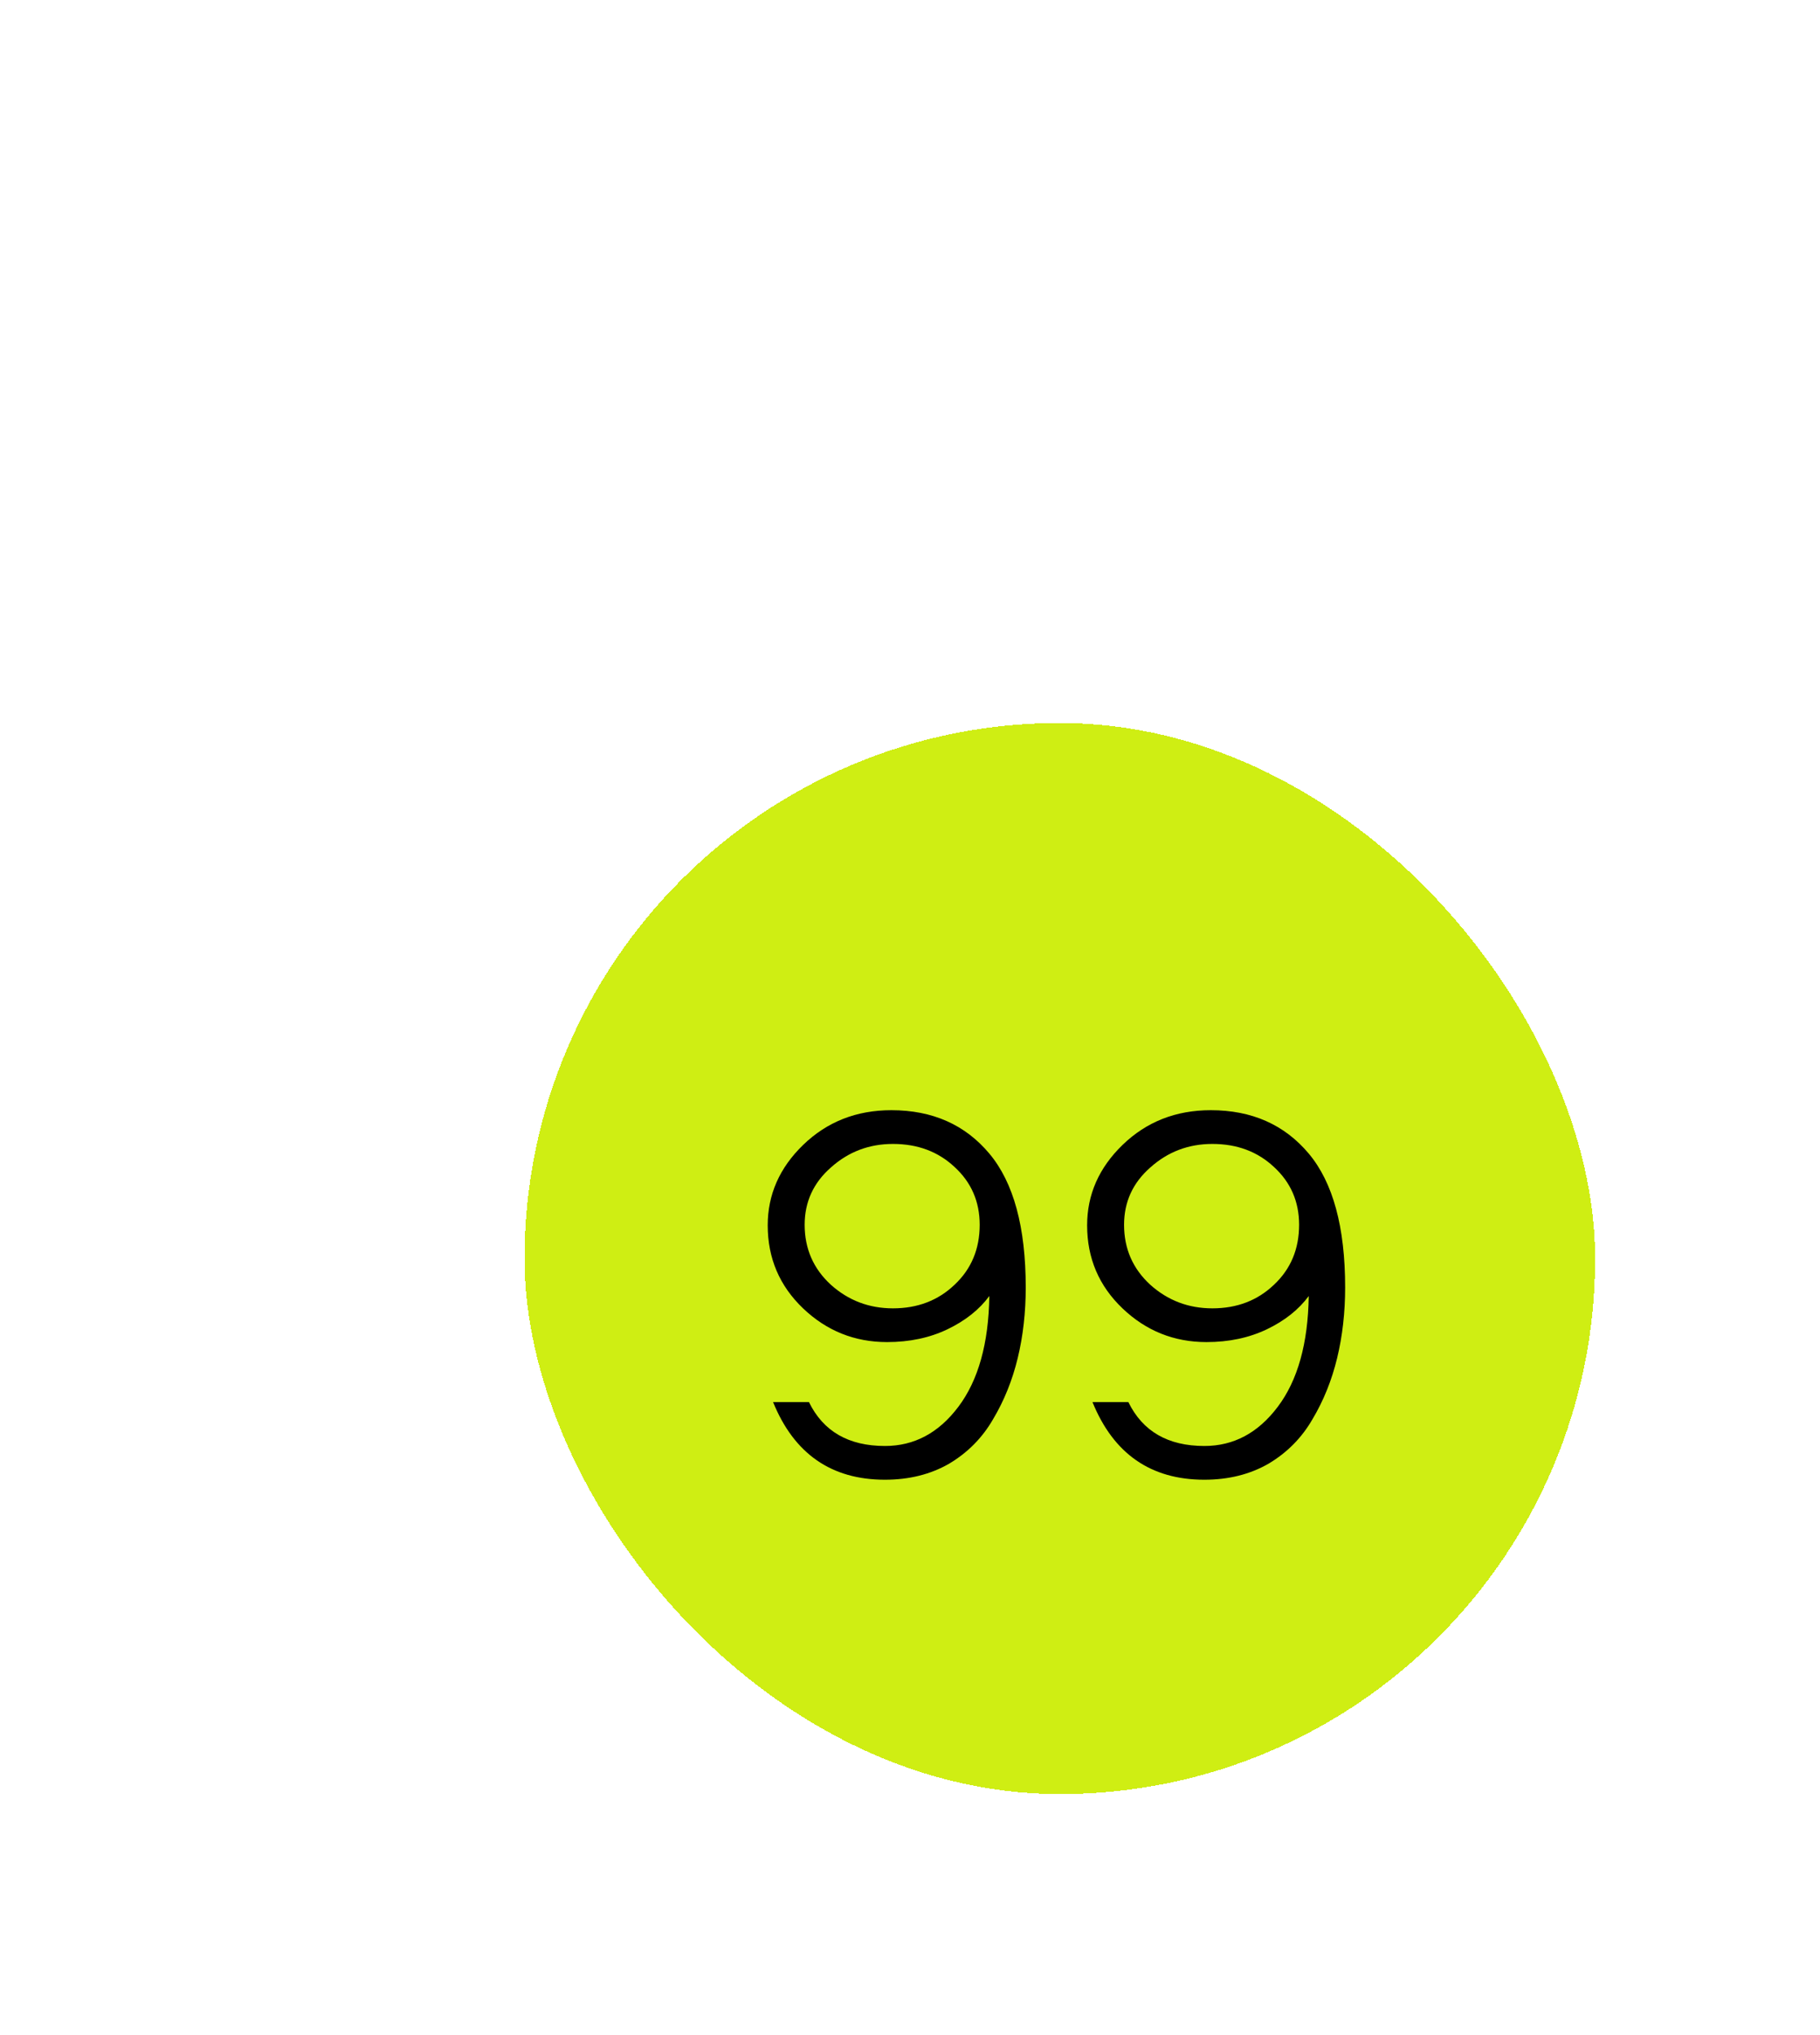 <svg width="34" height="38" viewBox="0 0 34 38" fill="none" xmlns="http://www.w3.org/2000/svg">
<path d="M5.7 13.48L7.14 19.72M5.7 10.12L6.104 5.559C6.333 2.978 8.494 1 11.084 1H15.675C18.265 1 20.426 2.978 20.655 5.559L21.059 10.12M0.561 12.125L3.78 25H22.02L25.238 12.125C25.554 10.863 24.599 9.64 23.298 9.64H2.501C1.2 9.64 0.245 10.863 0.561 12.125Z" stroke="white"/>
<g filter="url(#filter0_d_230_9555)">
<rect x="9.799" y="13.5" width="20" height="20" rx="10" fill="#CFEE13" shape-rendering="crispEdges"/>
<path d="M16.572 25.06C15.965 25.06 15.442 24.85 15.002 24.43C14.562 24.01 14.342 23.493 14.342 22.88C14.342 22.307 14.562 21.807 15.002 21.38C15.449 20.947 15.999 20.73 16.652 20.73C17.419 20.73 18.029 21 18.482 21.54C18.935 22.08 19.162 22.913 19.162 24.04C19.162 24.507 19.112 24.947 19.012 25.36C18.912 25.773 18.759 26.153 18.552 26.5C18.352 26.847 18.079 27.123 17.732 27.33C17.385 27.53 16.985 27.63 16.532 27.63C15.532 27.63 14.835 27.147 14.442 26.18H15.112C15.379 26.727 15.852 27 16.532 27C17.079 27 17.535 26.757 17.902 26.27C18.275 25.777 18.469 25.087 18.482 24.2C18.295 24.453 18.035 24.66 17.702 24.82C17.369 24.98 16.992 25.06 16.572 25.06ZM16.682 21.36C16.235 21.36 15.849 21.507 15.522 21.8C15.195 22.087 15.032 22.443 15.032 22.87C15.032 23.317 15.195 23.69 15.522 23.99C15.849 24.283 16.235 24.43 16.682 24.43C17.142 24.43 17.525 24.283 17.832 23.99C18.145 23.697 18.302 23.323 18.302 22.87C18.302 22.437 18.145 22.077 17.832 21.79C17.525 21.503 17.142 21.36 16.682 21.36ZM22.539 25.06C21.932 25.06 21.409 24.85 20.969 24.43C20.529 24.01 20.309 23.493 20.309 22.88C20.309 22.307 20.529 21.807 20.969 21.38C21.416 20.947 21.965 20.73 22.619 20.73C23.386 20.73 23.995 21 24.449 21.54C24.902 22.08 25.129 22.913 25.129 24.04C25.129 24.507 25.079 24.947 24.979 25.36C24.879 25.773 24.726 26.153 24.519 26.5C24.319 26.847 24.046 27.123 23.699 27.33C23.352 27.53 22.952 27.63 22.499 27.63C21.499 27.63 20.802 27.147 20.409 26.18H21.079C21.346 26.727 21.819 27 22.499 27C23.046 27 23.502 26.757 23.869 26.27C24.242 25.777 24.436 25.087 24.449 24.2C24.262 24.453 24.002 24.66 23.669 24.82C23.335 24.98 22.959 25.06 22.539 25.06ZM22.649 21.36C22.202 21.36 21.816 21.507 21.489 21.8C21.162 22.087 20.999 22.443 20.999 22.87C20.999 23.317 21.162 23.69 21.489 23.99C21.816 24.283 22.202 24.43 22.649 24.43C23.109 24.43 23.492 24.283 23.799 23.99C24.112 23.697 24.269 23.323 24.269 22.87C24.269 22.437 24.112 22.077 23.799 21.79C23.492 21.503 23.109 21.36 22.649 21.36Z" fill="black"/>
</g>
<defs>
<filter id="filter0_d_230_9555" x="5.799" y="9.5" width="28" height="28" filterUnits="userSpaceOnUse" color-interpolation-filters="sRGB">
<feFlood flood-opacity="0" result="BackgroundImageFix"/>
<feColorMatrix in="SourceAlpha" type="matrix" values="0 0 0 0 0 0 0 0 0 0 0 0 0 0 0 0 0 0 127 0" result="hardAlpha"/>
<feOffset/>
<feGaussianBlur stdDeviation="2"/>
<feComposite in2="hardAlpha" operator="out"/>
<feColorMatrix type="matrix" values="0 0 0 0 0.812 0 0 0 0 0.933 0 0 0 0 0.075 0 0 0 0.25 0"/>
<feBlend mode="normal" in2="BackgroundImageFix" result="effect1_dropShadow_230_9555"/>
<feBlend mode="normal" in="SourceGraphic" in2="effect1_dropShadow_230_9555" result="shape"/>
</filter>
</defs>
</svg>
